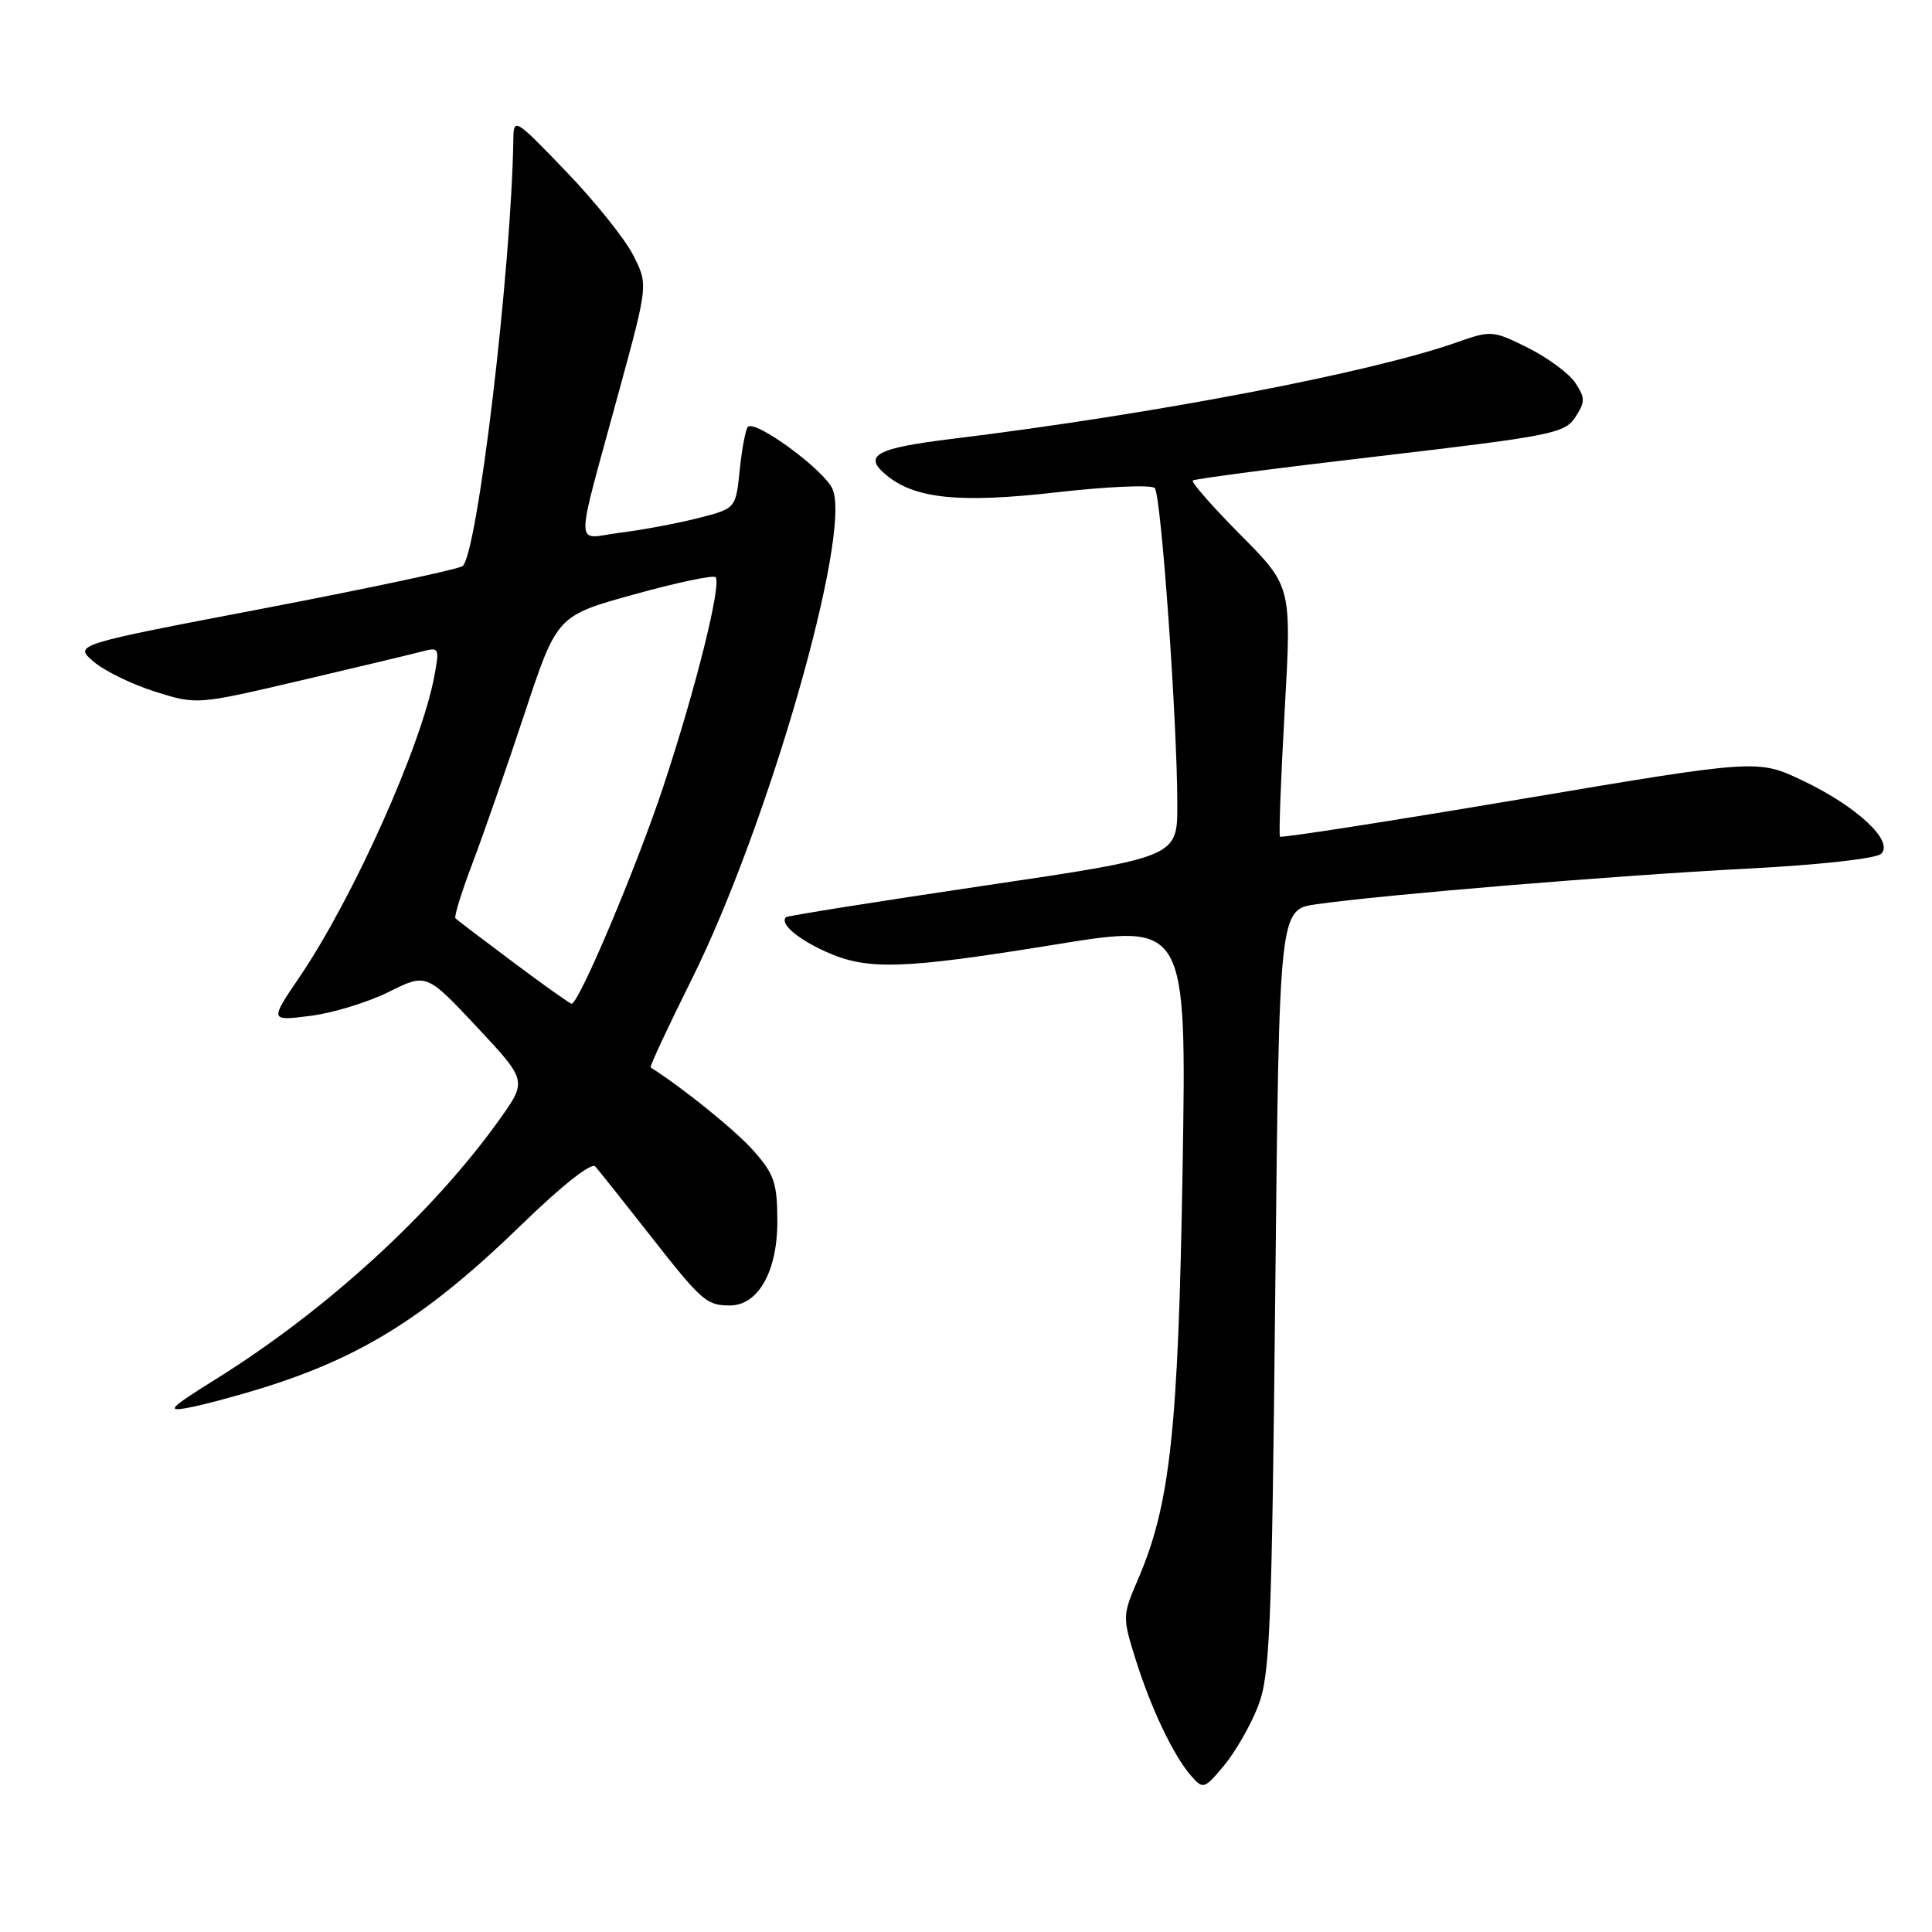 <?xml version="1.0" encoding="UTF-8" standalone="no"?>
<!DOCTYPE svg PUBLIC "-//W3C//DTD SVG 1.1//EN" "http://www.w3.org/Graphics/SVG/1.1/DTD/svg11.dtd" >
<svg xmlns="http://www.w3.org/2000/svg" xmlns:xlink="http://www.w3.org/1999/xlink" version="1.1" viewBox="0 0 256 256">
 <g >
 <path fill="currentColor"
d=" M 166.70 226.08 C 168.28 221.99 168.52 216.13 168.98 171.01 C 169.50 120.52 169.50 120.52 174.41 119.82 C 183.22 118.56 214.12 116.00 231.33 115.11 C 241.15 114.60 248.63 113.77 249.28 113.12 C 250.96 111.44 246.06 106.87 238.94 103.47 C 232.92 100.59 232.92 100.59 201.40 105.91 C 184.07 108.83 169.76 111.06 169.60 110.86 C 169.44 110.66 169.72 103.12 170.23 94.10 C 171.15 77.70 171.15 77.70 164.38 70.88 C 160.66 67.13 157.81 63.88 158.05 63.67 C 158.30 63.45 169.46 61.99 182.87 60.43 C 205.57 57.77 207.33 57.42 208.73 55.29 C 210.05 53.27 210.06 52.74 208.75 50.75 C 207.94 49.51 205.12 47.42 202.49 46.10 C 197.83 43.78 197.58 43.76 193.10 45.34 C 181.73 49.36 152.97 54.87 126.25 58.14 C 116.02 59.39 114.29 60.34 117.45 62.96 C 121.22 66.09 127.14 66.69 139.87 65.25 C 146.67 64.47 152.59 64.21 153.01 64.67 C 153.86 65.58 156.00 95.68 156.00 106.66 C 156.00 113.57 156.00 113.57 130.25 117.38 C 116.09 119.48 104.34 121.35 104.15 121.53 C 103.29 122.36 105.59 124.36 109.37 126.08 C 114.92 128.60 119.47 128.46 139.87 125.15 C 157.23 122.33 157.23 122.33 156.70 154.91 C 156.13 189.49 155.06 199.34 150.82 209.20 C 148.72 214.08 148.72 214.26 150.46 219.83 C 152.51 226.38 155.52 232.70 157.86 235.34 C 159.42 237.12 159.59 237.06 162.20 233.93 C 163.70 232.13 165.72 228.60 166.70 226.08 Z  M 34.91 183.87 C 48.10 179.75 56.78 174.27 69.26 162.13 C 74.46 157.08 78.37 154.00 78.87 154.56 C 79.34 155.08 82.54 159.10 85.99 163.50 C 92.99 172.43 93.59 172.96 96.68 172.98 C 100.43 173.01 103.00 168.51 103.00 161.90 C 103.00 156.81 102.61 155.62 99.92 152.56 C 97.56 149.87 90.60 144.23 86.21 141.44 C 86.06 141.34 88.48 136.14 91.60 129.88 C 101.75 109.54 112.95 70.57 110.30 64.77 C 109.14 62.21 100.08 55.58 99.10 56.56 C 98.80 56.87 98.31 59.43 98.02 62.25 C 97.50 67.38 97.50 67.38 92.51 68.65 C 89.76 69.35 85.13 70.22 82.21 70.58 C 76.03 71.35 76.05 73.80 82.09 51.59 C 85.88 37.69 85.88 37.69 83.89 33.79 C 82.80 31.64 78.79 26.65 74.98 22.69 C 68.20 15.64 68.06 15.56 68.02 18.50 C 67.75 35.69 63.29 73.23 61.31 75.00 C 60.86 75.40 49.09 77.91 35.15 80.58 C 9.79 85.42 9.79 85.42 12.39 87.66 C 13.82 88.89 17.48 90.68 20.53 91.64 C 26.08 93.39 26.08 93.39 39.79 90.18 C 47.33 88.41 54.58 86.68 55.89 86.33 C 58.19 85.72 58.25 85.84 57.55 89.60 C 55.83 98.83 46.83 118.92 39.73 129.40 C 35.73 135.29 35.73 135.29 41.11 134.61 C 44.08 134.24 48.75 132.81 51.50 131.44 C 56.50 128.95 56.50 128.95 63.18 136.07 C 69.85 143.20 69.85 143.20 66.18 148.35 C 57.38 160.67 43.37 173.51 28.75 182.65 C 22.40 186.61 21.93 187.10 25.00 186.52 C 26.93 186.16 31.39 184.97 34.91 183.87 Z  M 68.04 127.53 C 64.01 124.52 60.55 121.89 60.35 121.68 C 60.14 121.48 61.16 118.20 62.60 114.40 C 64.04 110.61 67.15 101.67 69.51 94.54 C 73.80 81.59 73.80 81.59 84.03 78.76 C 89.66 77.20 94.51 76.17 94.81 76.48 C 95.66 77.33 92.19 91.25 87.89 104.23 C 84.37 114.85 76.71 133.00 75.74 133.00 C 75.53 133.00 72.06 130.54 68.04 127.53 Z "/>
</g>
</svg>